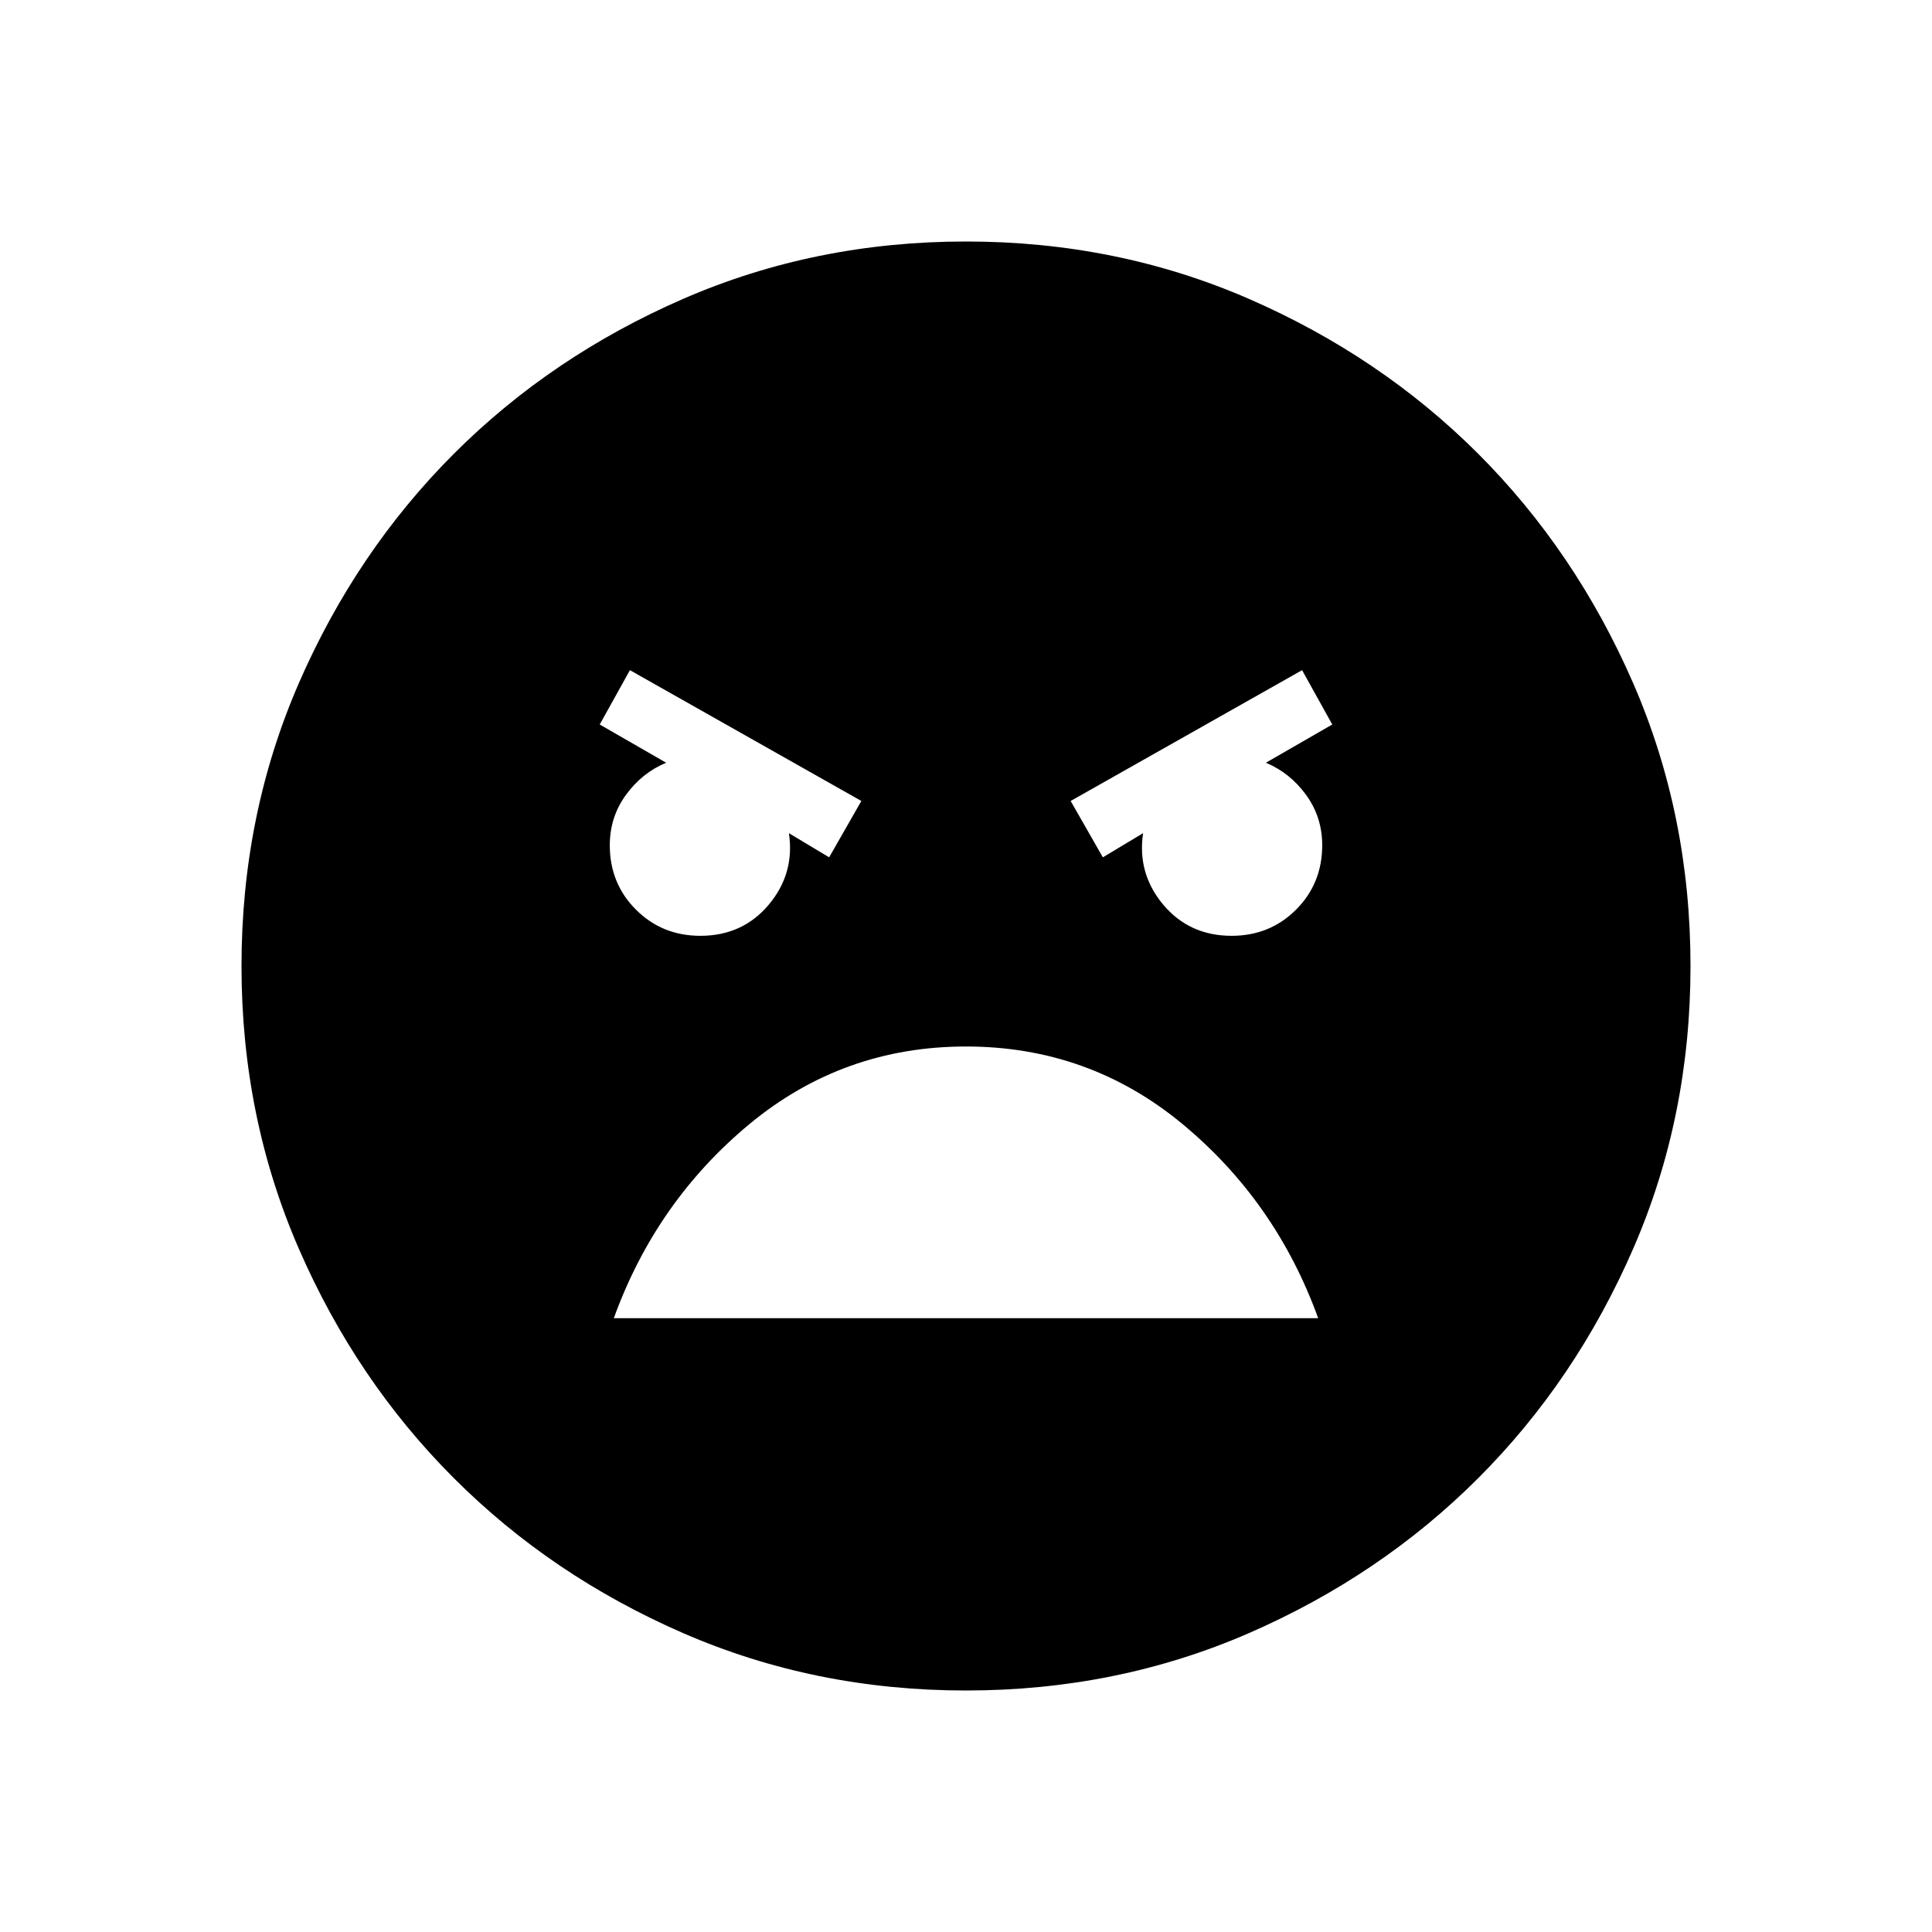 <svg xmlns="http://www.w3.org/2000/svg" height="24" width="24"><path d="M12 21q-1.875 0-3.512-.712-1.638-.713-2.85-1.926-1.213-1.212-1.926-2.85Q3 13.875 3 12t.712-3.513q.713-1.637 1.926-2.85 1.212-1.212 2.85-1.925Q10.125 3 12 3t3.513.712q1.637.713 2.85 1.925 1.212 1.213 1.925 2.85Q21 10.125 21 12t-.712 3.512q-.713 1.638-1.925 2.85-1.213 1.213-2.85 1.926Q13.875 21 12 21Zm1.7-10.35.5-.3q-.075.5.25.888.325.387.85.387.475 0 .8-.325.325-.325.325-.8 0-.35-.2-.625t-.5-.4L16.55 9l-.375-.675L13.3 9.95Zm-3.4 0 .4-.7-2.875-1.625L7.45 9l.825.475q-.3.125-.5.4t-.2.625q0 .475.325.8.325.325.8.325.525 0 .85-.387.325-.388.25-.888ZM12 13q-1.525 0-2.688.962-1.162.963-1.687 2.413h8.75q-.525-1.45-1.687-2.413Q13.525 13 12 13Z"/></svg>
